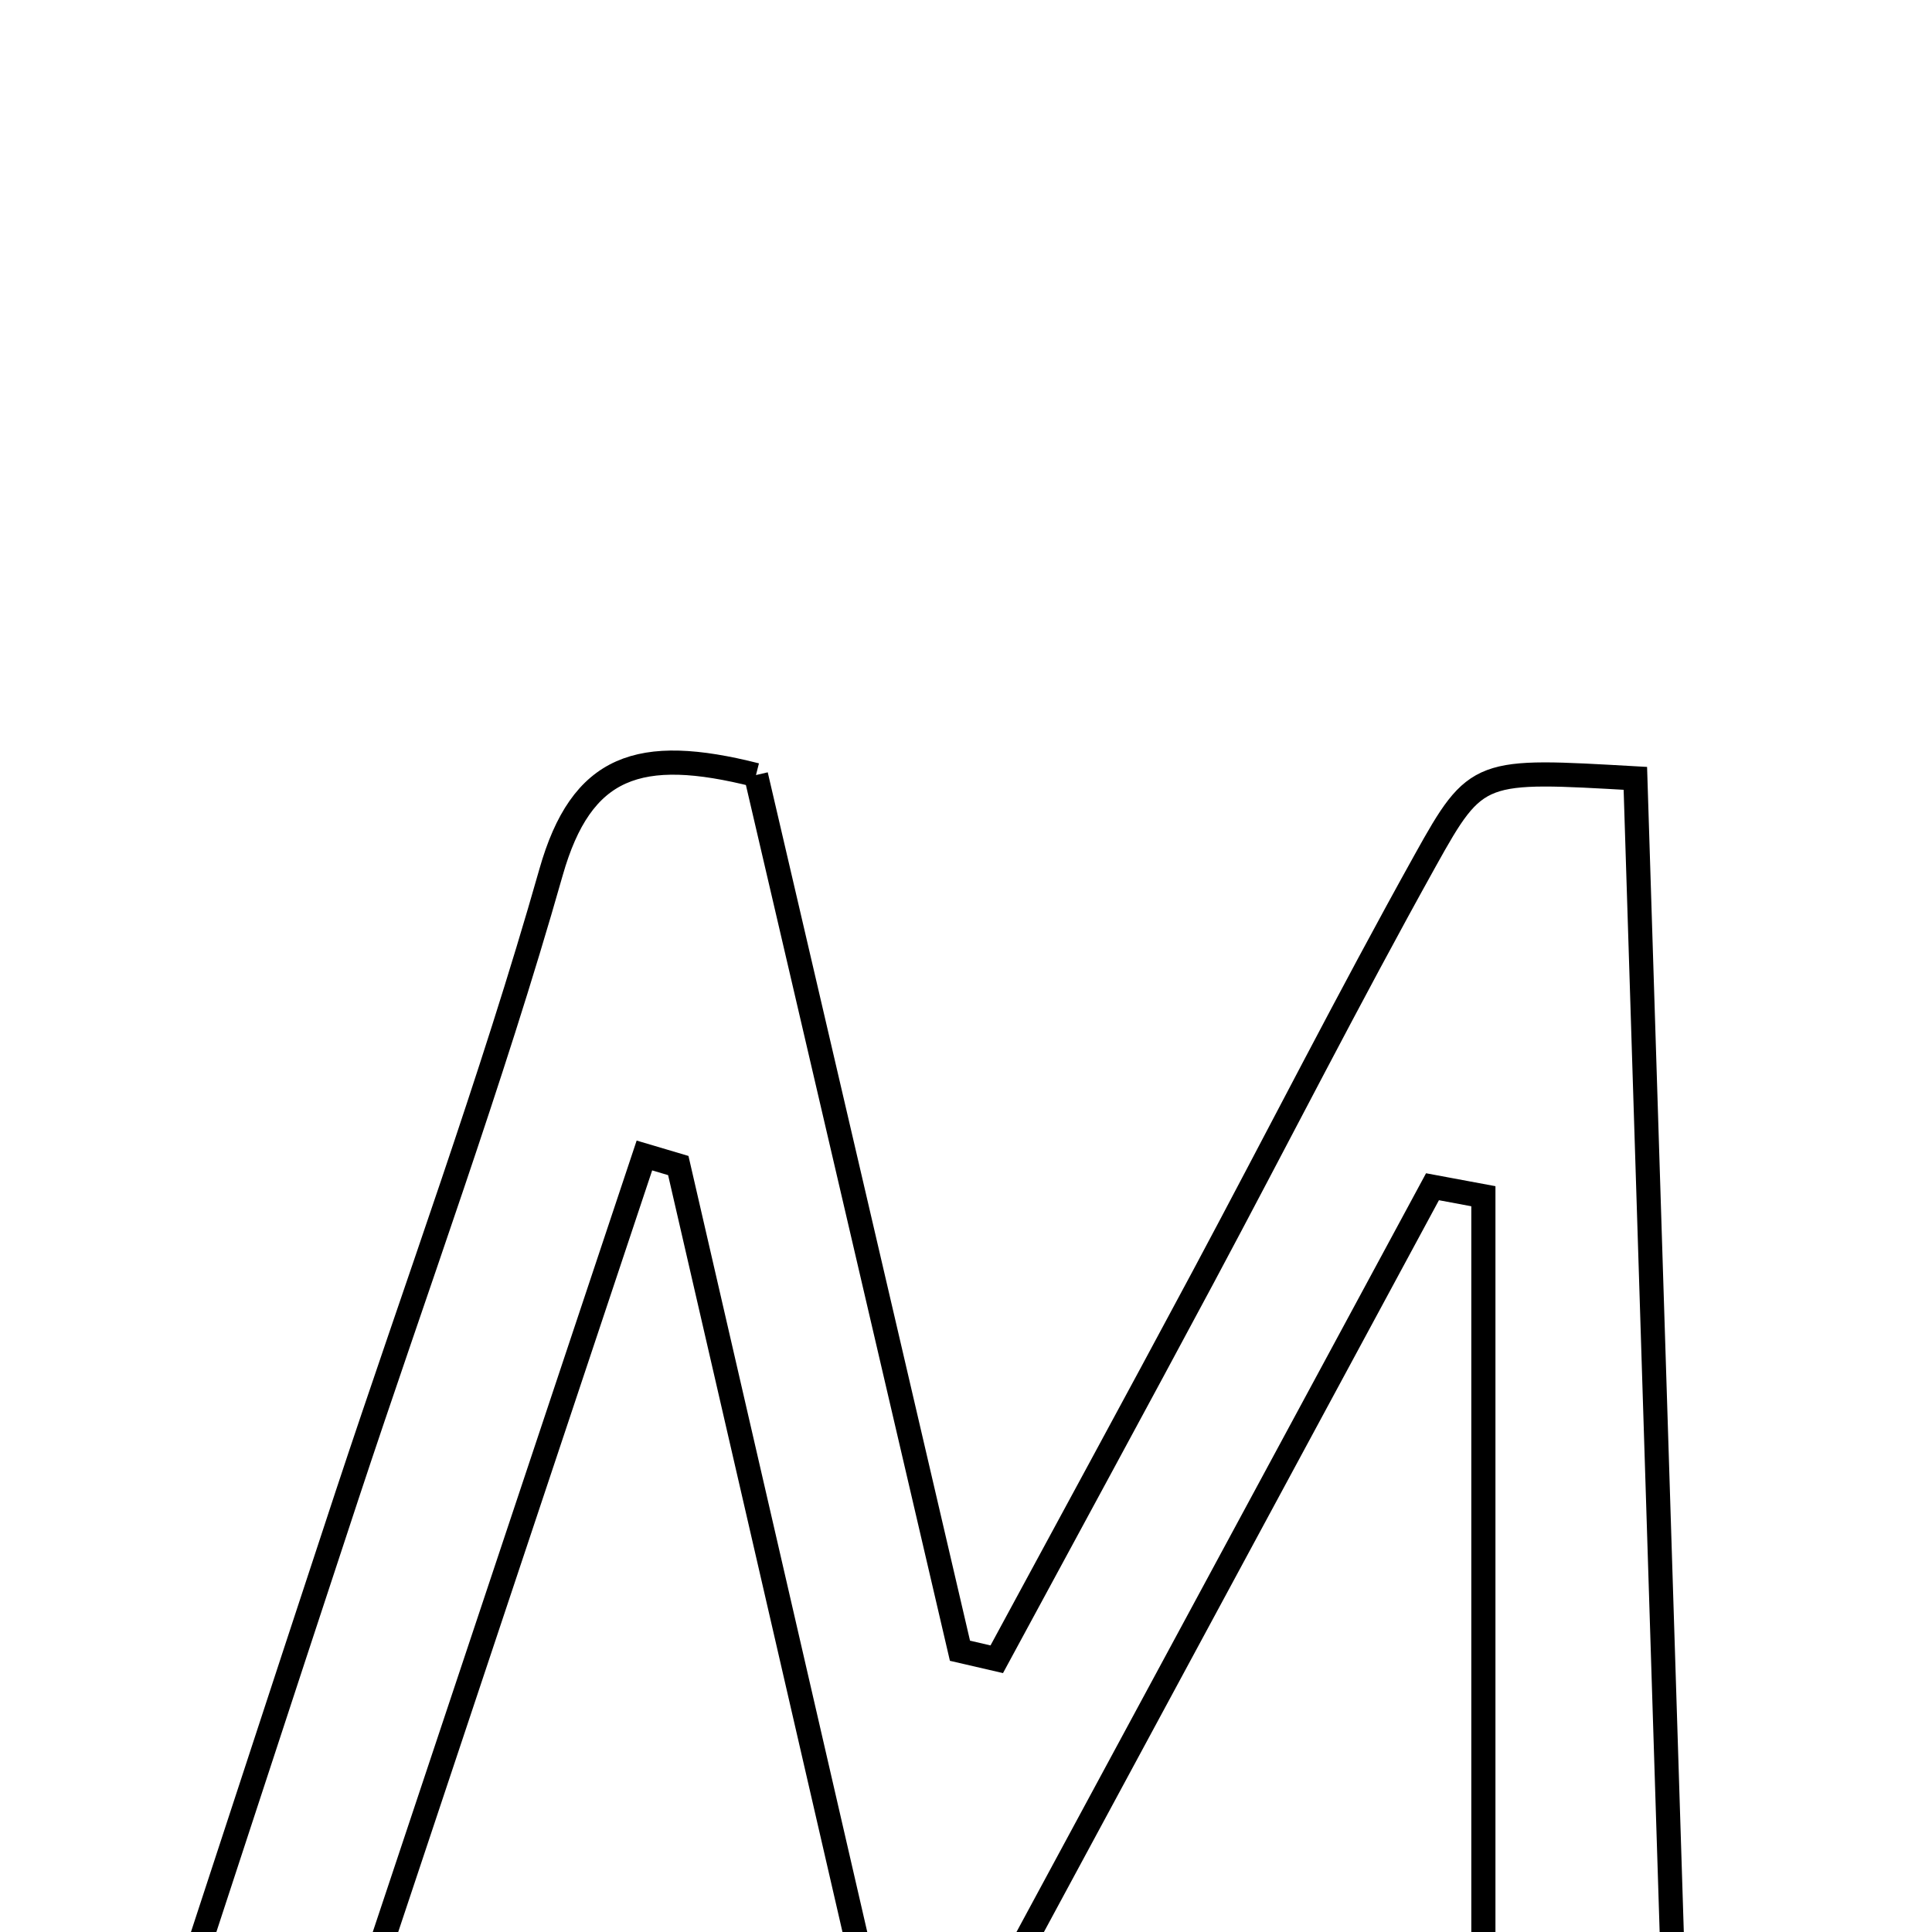 <svg xmlns="http://www.w3.org/2000/svg" viewBox="0.0 0.0 24.0 24.0" height="200px" width="200px"><path fill="none" stroke="black" stroke-width=".3" stroke-opacity="1.0"  filling="0" d="M9.391 9.628 C10.244 13.291 11.085 16.898 11.925 20.506 C12.077 20.541 12.23 20.577 12.382 20.612 C13.238 19.029 14.098 17.449 14.947 15.863 C15.869 14.139 16.755 12.396 17.706 10.687 C18.344 9.539 18.381 9.56 20.315 9.669 C20.491 15.237 20.667 20.825 20.849 26.607 C20.071 26.67 19.455 26.719 18.427 26.802 C18.427 22.705 18.427 18.782 18.427 14.86 C18.216 14.821 18.006 14.781 17.795 14.742 C15.687 18.646 13.58 22.55 11.271 26.828 C10.251 22.402 9.338 18.44 8.426 14.479 C8.285 14.438 8.145 14.396 8.005 14.354 C6.642 18.442 5.279 22.529 3.892 26.689 C3.202 26.689 2.554 26.689 1.649 26.689 C2.576 23.864 3.439 21.218 4.311 18.575 C5.163 15.997 6.104 13.445 6.845 10.836 C7.223 9.506 7.939 9.26 9.391 9.628"></path></svg>